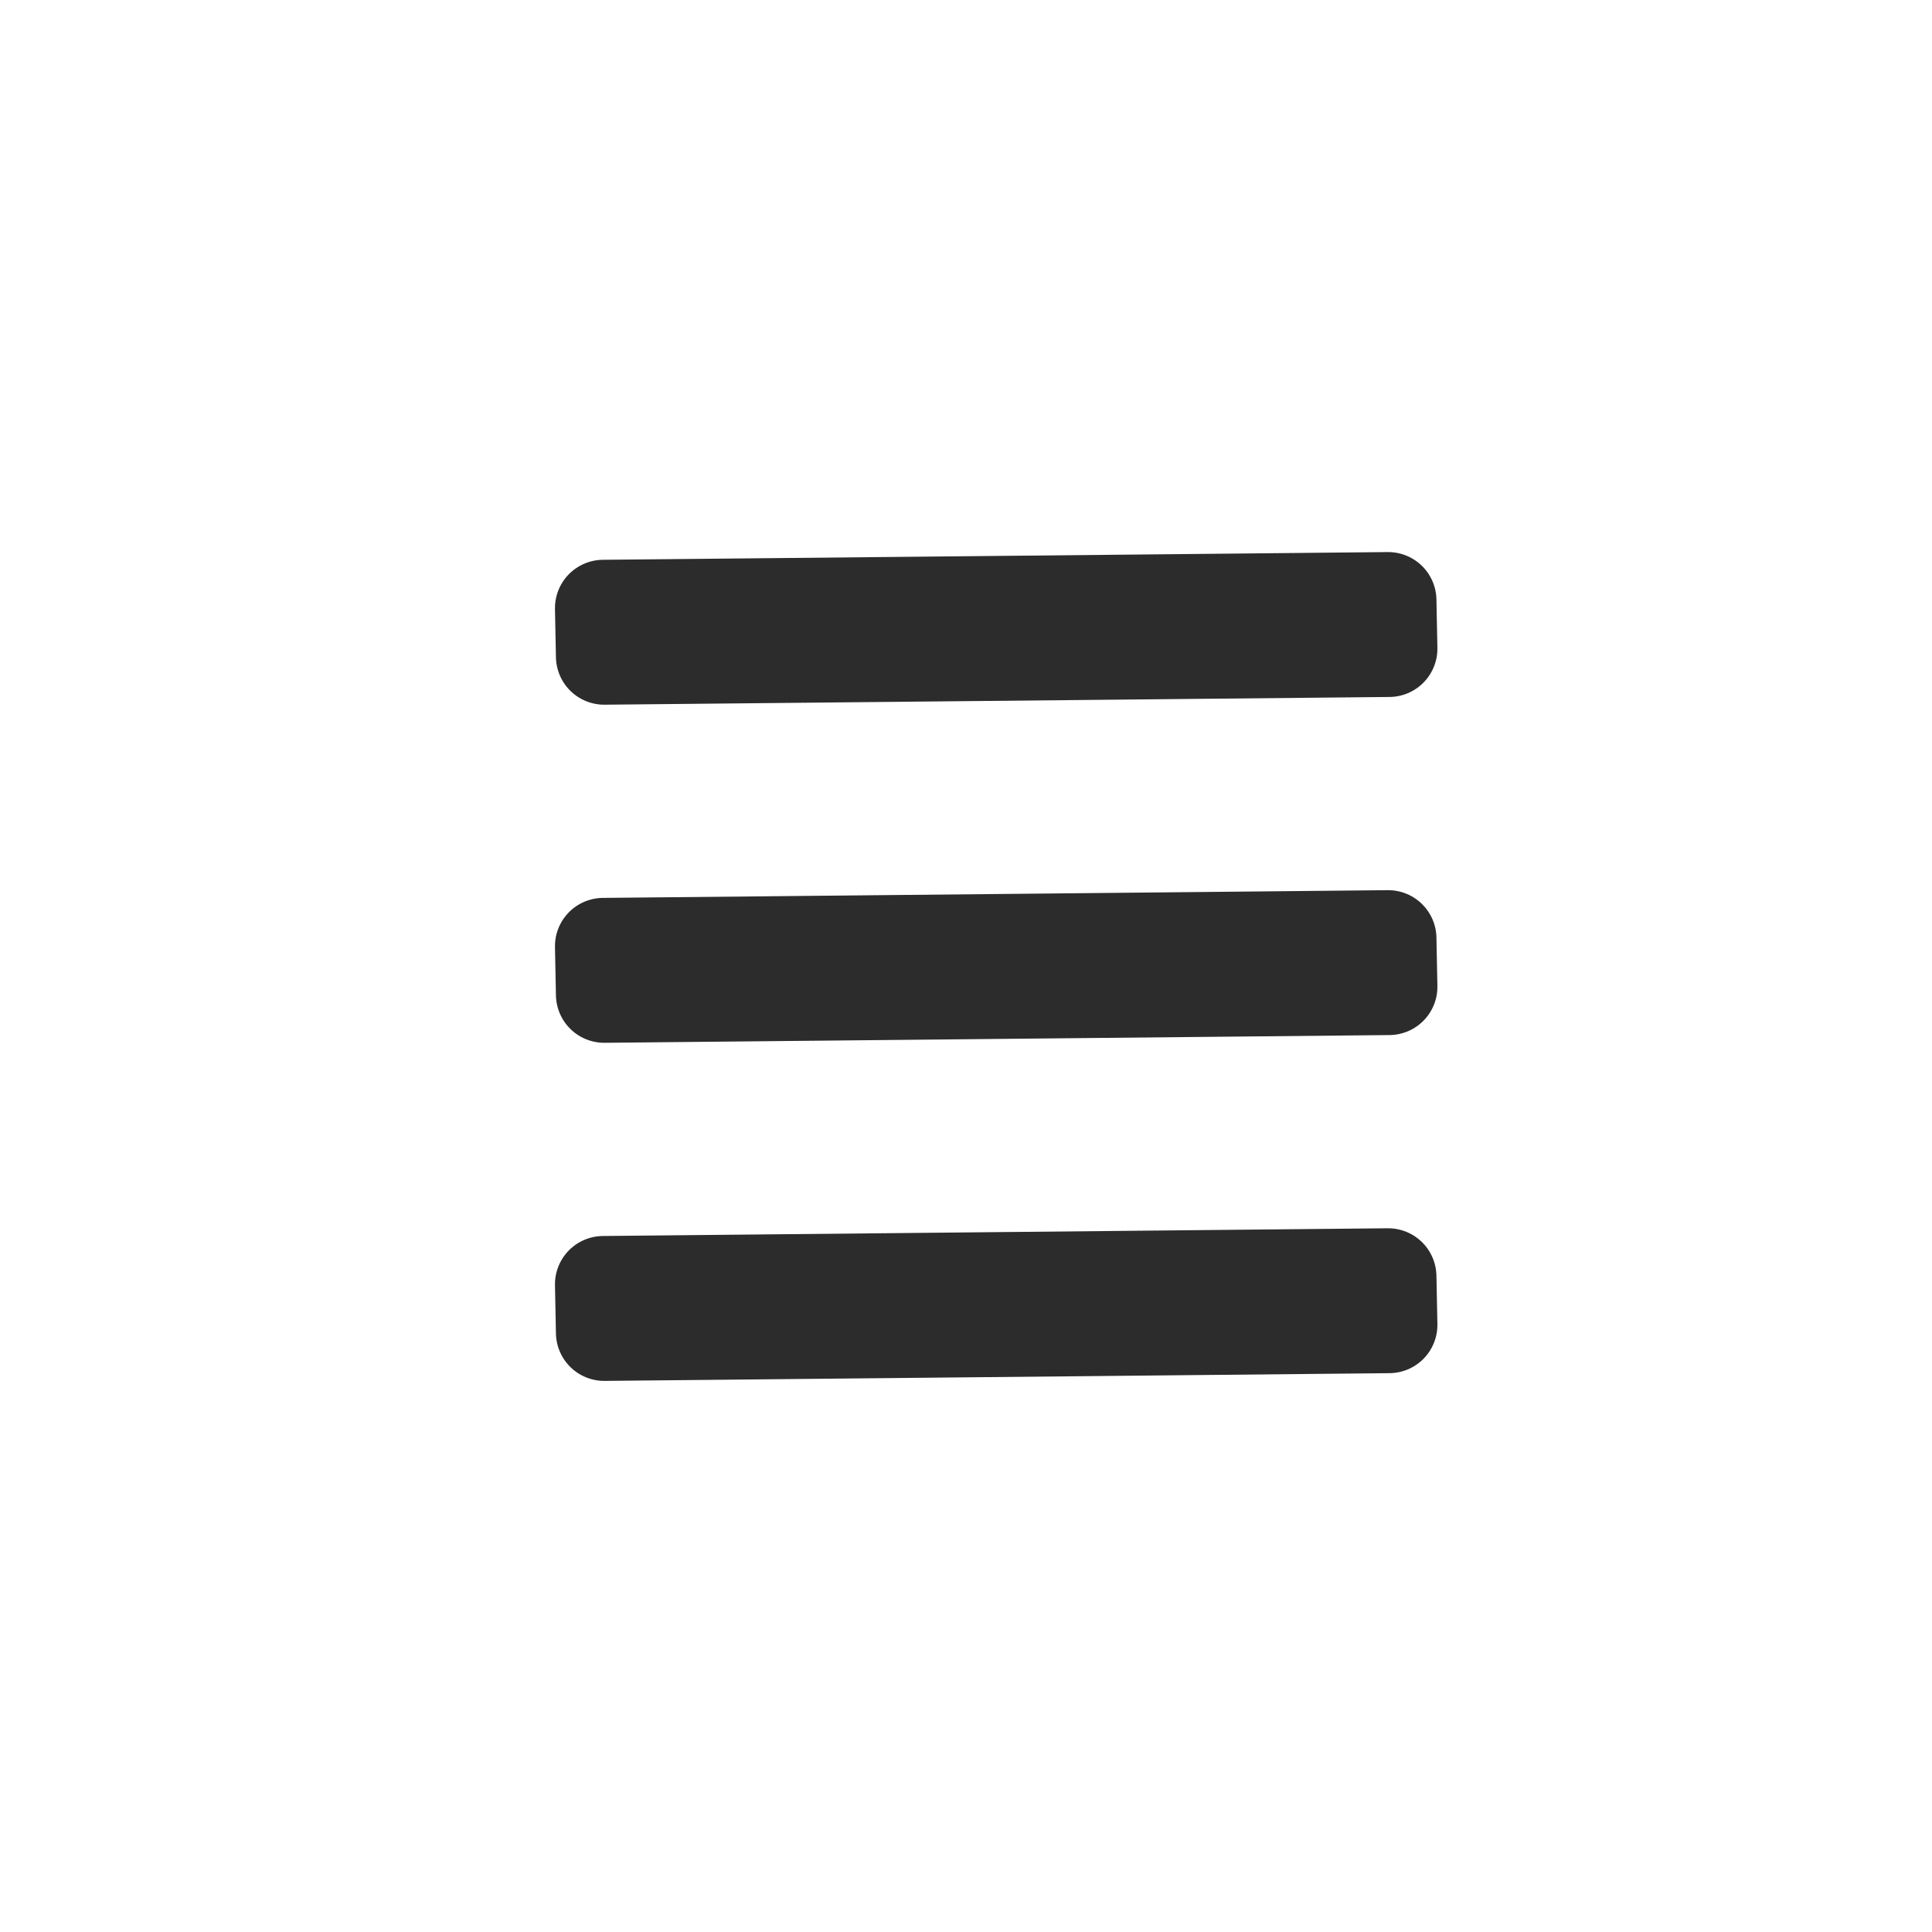 <svg xmlns="http://www.w3.org/2000/svg" viewBox="0 0 40 40" width="40" height="40">
	<style>
		tspan { white-space:pre }
		.shp0 { fill: none;stroke: #2c2c2c;stroke-linecap:round;stroke-linejoin:round;stroke-width: 2 } 
	</style>
	<path id="Layer 2" class="shp0" d="M12.51 13.59L12.49 12.59L28.74 12.43L28.76 13.43L12.51 13.59ZM12.51 27.59L12.49 26.59L28.74 26.43L28.76 27.43L12.51 27.59ZM12.51 20.59L12.49 19.59L28.74 19.43L28.76 20.43L12.51 20.59Z" />
</svg>